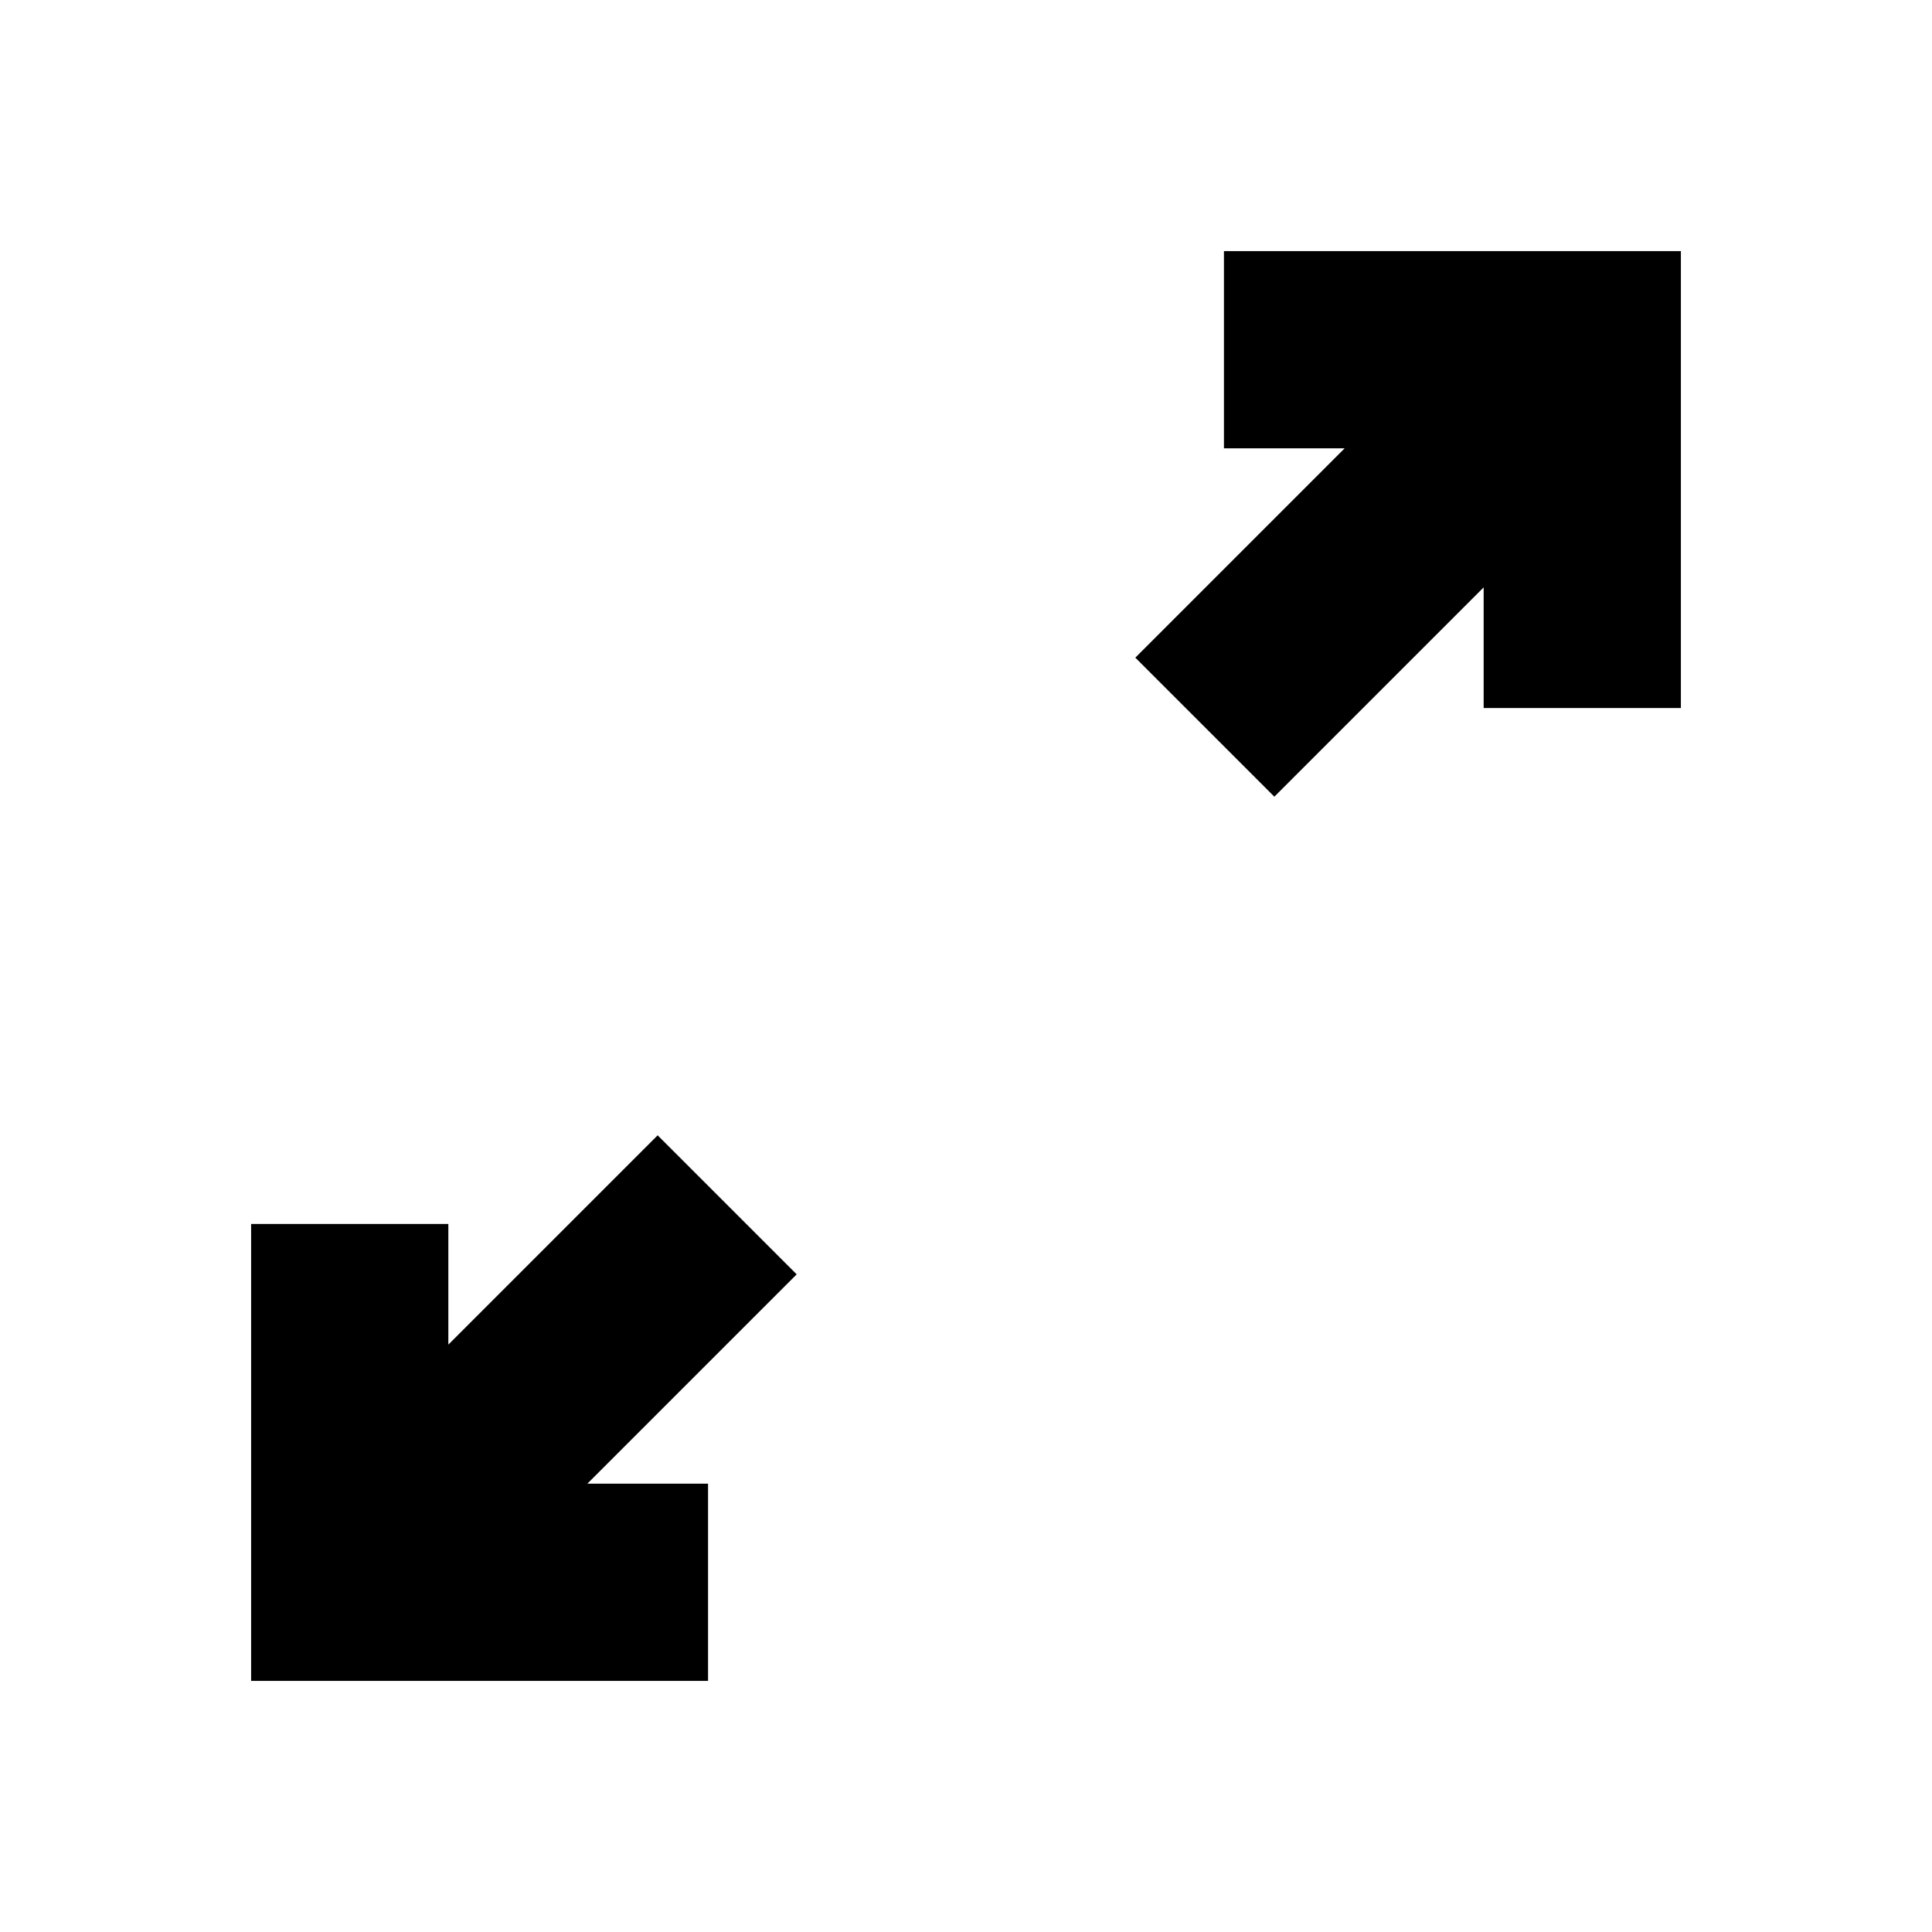 <svg xmlns="http://www.w3.org/2000/svg" height="20" viewBox="0 -960 960 960" width="20"><path d="M124.78-124.78v-227.05h98v59.96l104-104 69.09 69.09-104 104h59.96v98H124.78Zm508.44-439.35-69.09-69.09 104-104h-59.96v-98h227.05v227.05h-98v-59.96l-104 104Z"/></svg>